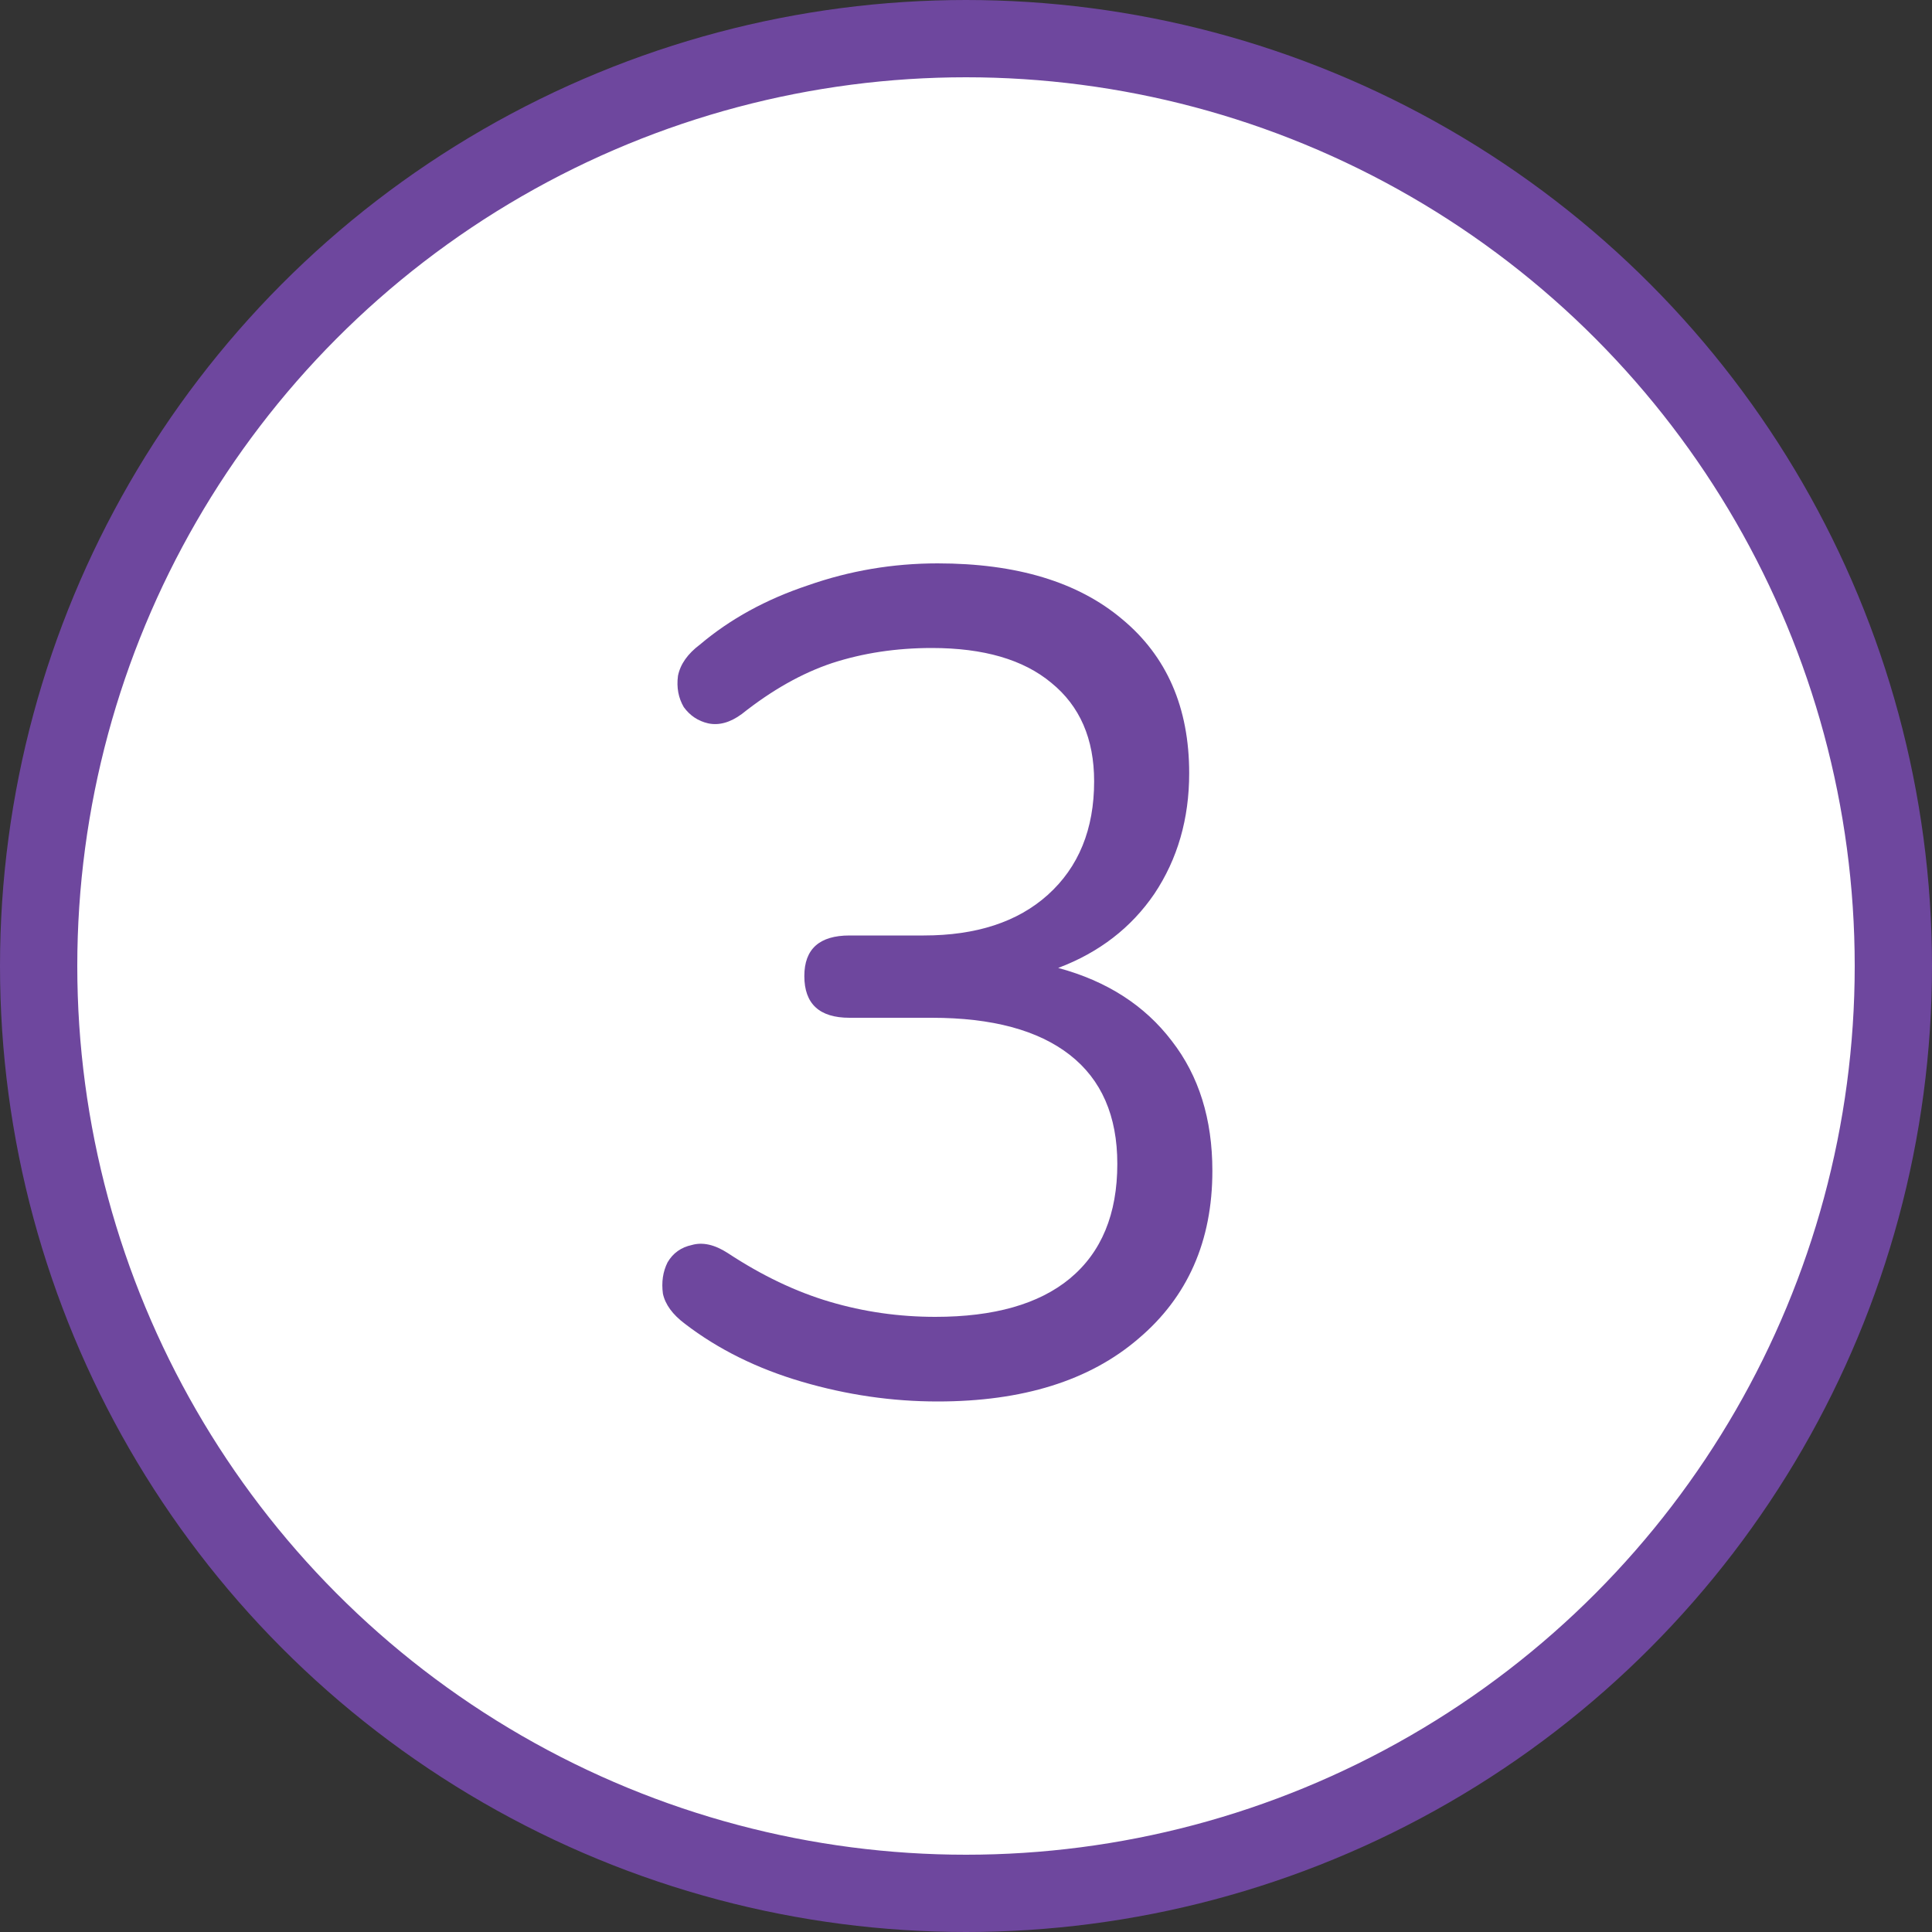 <svg width="50" height="50" viewBox="0 0 50 50" fill="none" xmlns="http://www.w3.org/2000/svg">
<rect x="0" y="0" width="50" height="50" fill="#333333" stroke="none"/>
<circle cx="25" cy="25" r="24" fill="white" stroke="#6E479E" stroke-width="2"/>
<path d="M24.266 36.27C23.086 36.27 21.916 36.1 20.756 35.76C19.596 35.42 18.586 34.92 17.726 34.26C17.406 34.02 17.216 33.76 17.156 33.48C17.116 33.18 17.156 32.91 17.276 32.67C17.416 32.43 17.626 32.28 17.906 32.22C18.186 32.14 18.496 32.21 18.836 32.43C19.716 33.01 20.596 33.43 21.476 33.69C22.356 33.95 23.266 34.08 24.206 34.08C25.726 34.08 26.886 33.75 27.686 33.09C28.506 32.41 28.916 31.42 28.916 30.12C28.916 28.88 28.506 27.94 27.686 27.3C26.866 26.66 25.676 26.34 24.116 26.34H21.986C21.206 26.34 20.816 25.98 20.816 25.26C20.816 24.56 21.206 24.21 21.986 24.21H23.906C25.266 24.21 26.336 23.86 27.116 23.16C27.916 22.44 28.316 21.46 28.316 20.22C28.316 19.12 27.946 18.27 27.206 17.67C26.486 17.07 25.456 16.77 24.116 16.77C23.196 16.77 22.336 16.9 21.536 17.16C20.756 17.42 19.976 17.86 19.196 18.48C18.896 18.7 18.606 18.78 18.326 18.72C18.066 18.66 17.856 18.52 17.696 18.3C17.556 18.06 17.506 17.79 17.546 17.49C17.606 17.19 17.796 16.92 18.116 16.68C18.896 16.02 19.826 15.51 20.906 15.15C21.986 14.77 23.106 14.58 24.266 14.58C26.306 14.58 27.896 15.06 29.036 16.02C30.196 16.98 30.776 18.31 30.776 20.01C30.776 21.19 30.476 22.23 29.876 23.13C29.276 24.01 28.446 24.65 27.386 25.05C28.646 25.39 29.626 26.02 30.326 26.94C31.026 27.84 31.376 28.96 31.376 30.3C31.376 32.12 30.736 33.57 29.456 34.65C28.196 35.73 26.466 36.27 24.266 36.27Z" fill="#6E479E"/>
</svg>
